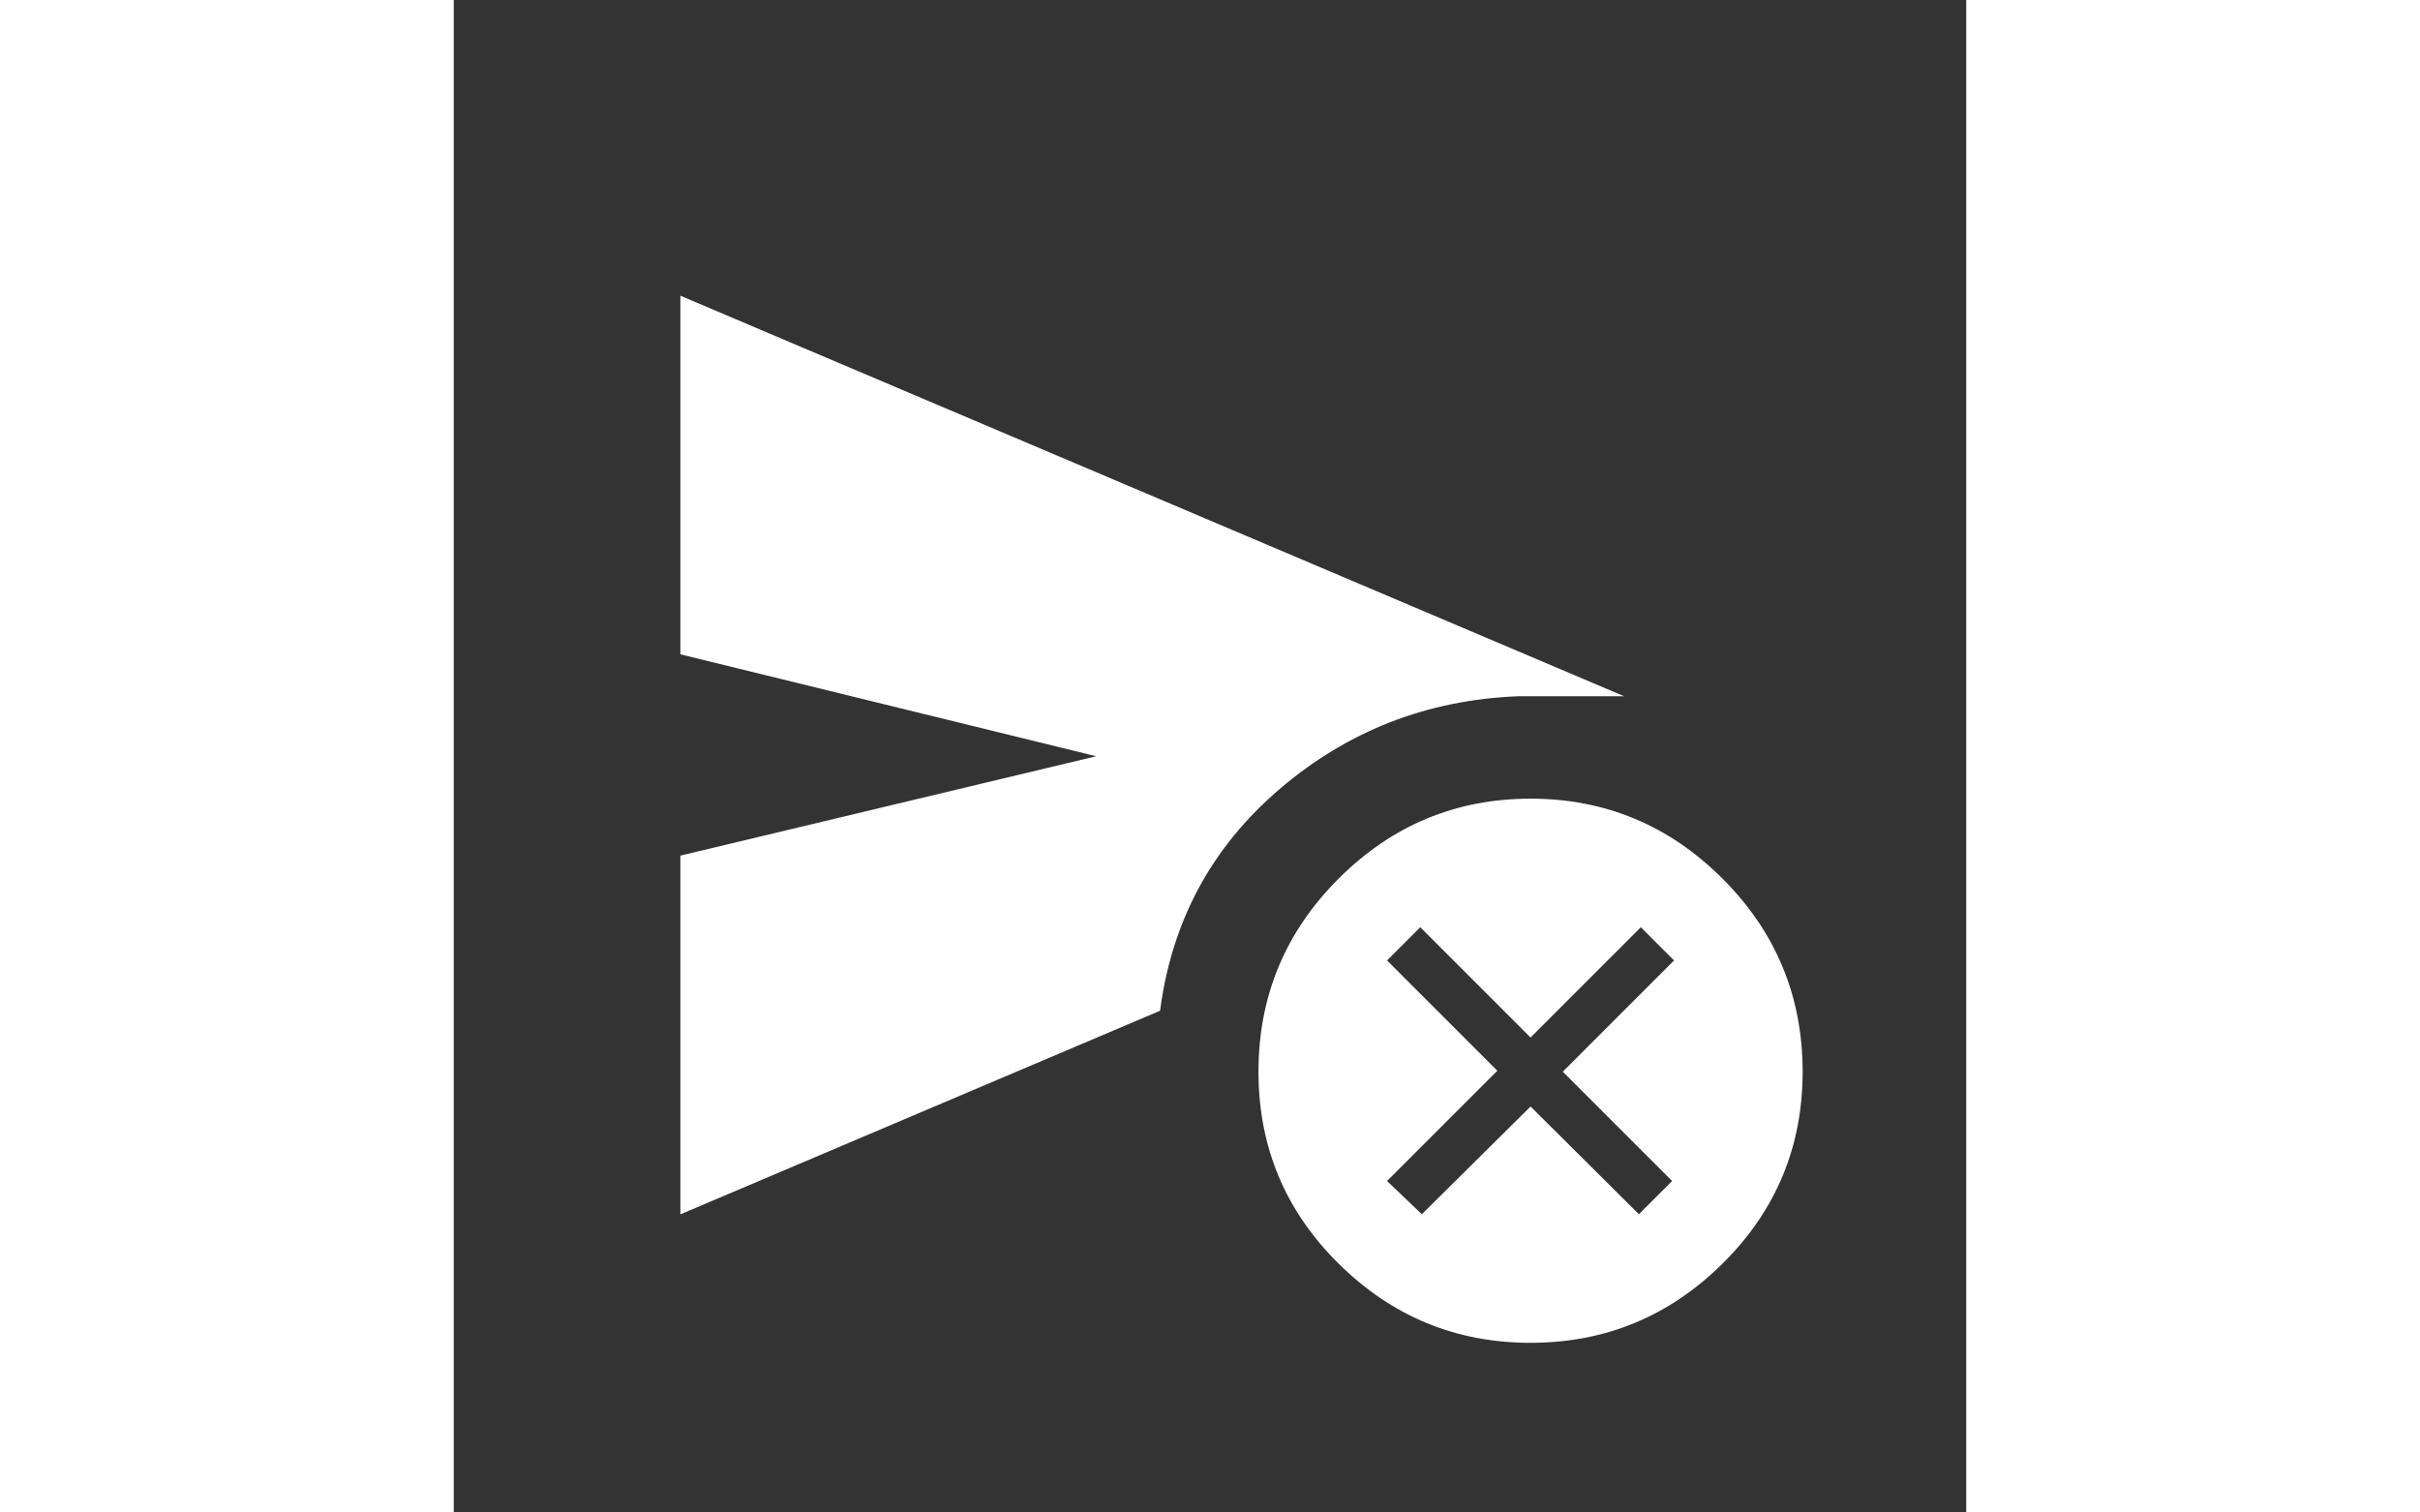 <svg xmlns="http://www.w3.org/2000/svg" height="30" viewBox="0 96 960 960" width="48" fill="#FFFFFF"><rect x="0" y="96" width="960" height="960" fill="#333333" stroke="none"/><path d="m614.461 866.691 69-68.384 68.769 68.384 21.077-21.076-69.385-69.385 70.616-70.615-21.077-21.077-70 70-70-70-21.077 21.077 70 70-70 70 22.077 21.076Zm-470.613.076V639.076L407.768 576l-263.92-64.691V283.694l598.995 254.229h-67.459q-86.23 3.462-151.076 58.808-64.846 55.345-76 140.806l-304.46 129.23Zm539.613 81.539q-71.076 0-121.884-50.308-50.807-50.307-50.807-121.768 0-71.692 50.807-122.499 50.808-50.807 121.884-50.807t121.884 50.807q50.807 50.807 50.807 122.499 0 71.461-50.807 121.768-50.808 50.308-121.884 50.308Z"/></svg>
